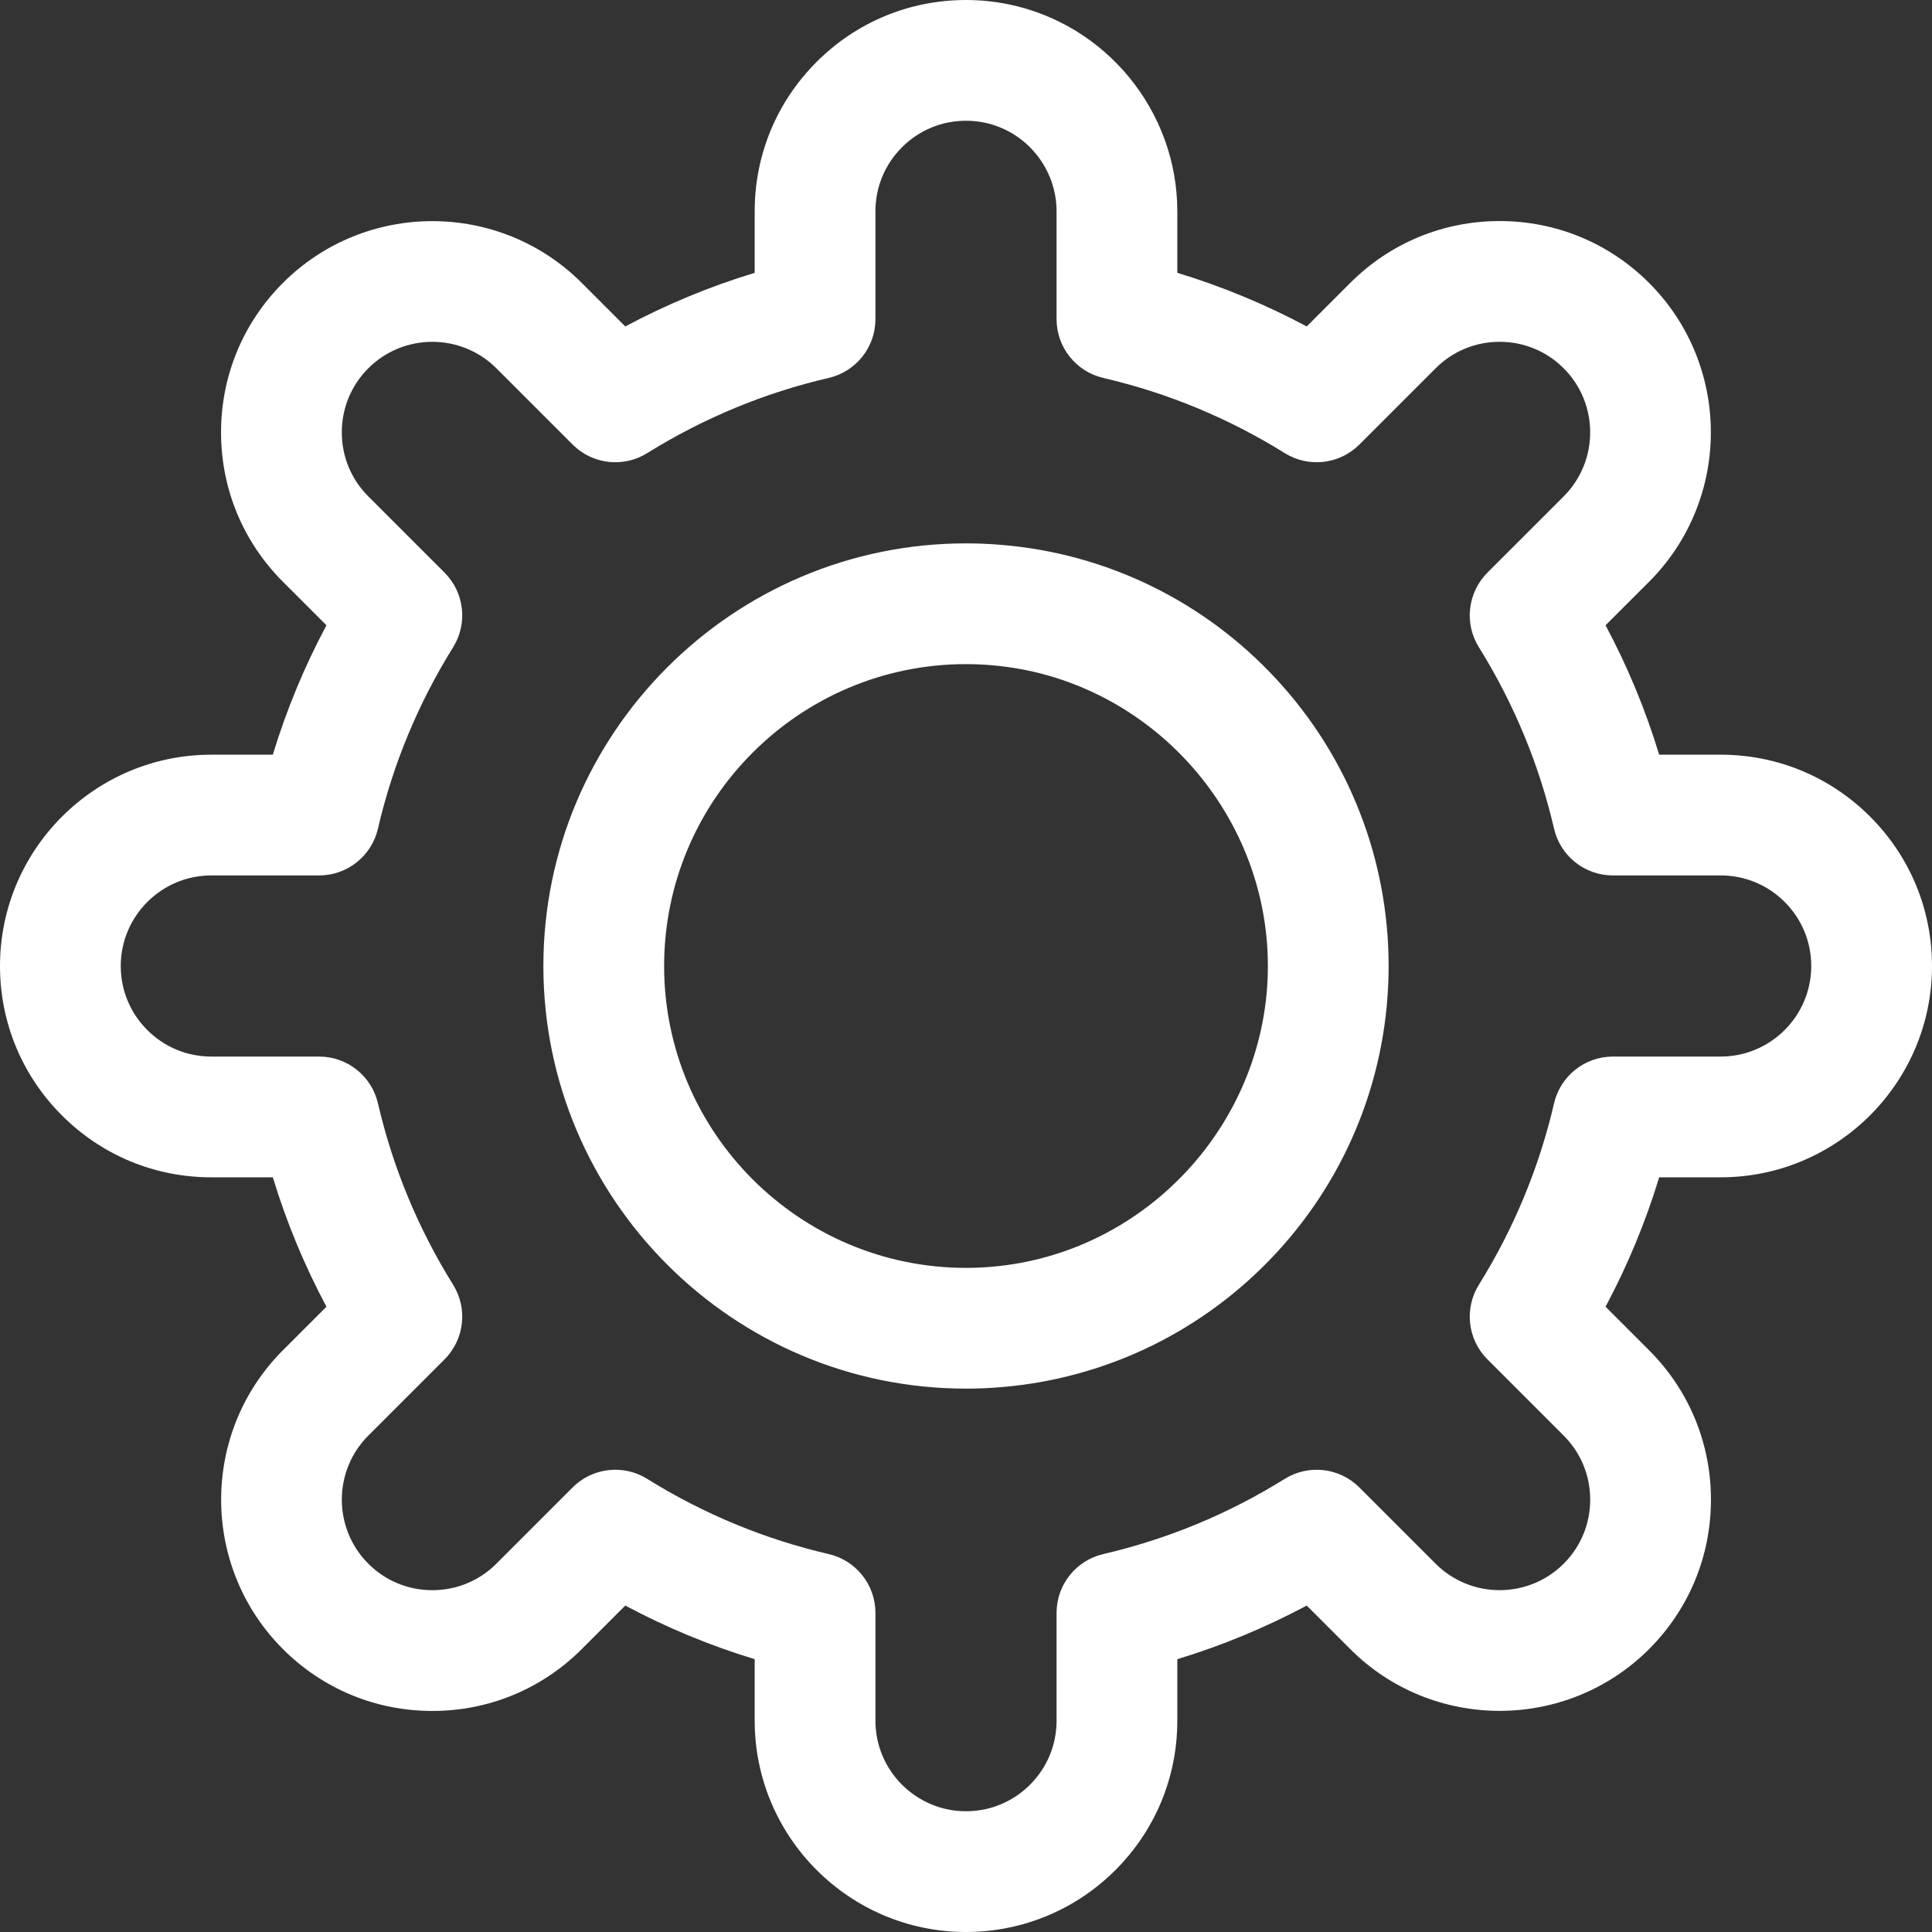 <svg enable-background="new 0 0 512 512" fill="#FFFFFF" height="512" viewBox="0 0 512 512" width="512" xmlns="http://www.w3.org/2000/svg"><rect x="0" y="0" width="512" height="512" fill="#333333" stroke="none"/><g><path d="m256 512c-30.879 0-56-25.122-56-56v-16.298c-11.863-3.606-23.331-8.359-34.292-14.212l-11.534 11.534c-10.574 10.573-24.635 16.396-39.594 16.396-14.966 0-29.031-5.823-39.604-16.396-21.829-21.843-21.827-57.37.001-79.197l11.534-11.534c-5.853-10.961-10.605-22.43-14.212-34.292h-16.299c-14.953 0-29.014-5.827-39.594-16.407s-16.406-24.642-16.406-39.594c0-30.878 25.121-56 56-56h16.299c3.606-11.863 8.359-23.331 14.212-34.292l-11.534-11.534c-10.574-10.574-16.397-24.635-16.397-39.594 0-14.965 5.823-29.03 16.396-39.604 21.844-21.831 57.37-21.828 79.198 0l11.534 11.534c10.961-5.853 22.429-10.605 34.292-14.212v-16.298c0-14.952 5.826-29.013 16.405-39.593 10.581-10.58 24.642-16.407 39.595-16.407 3.721 0 7.472.375 11.149 1.113 26.004 5.283 44.851 28.364 44.851 54.887v16.298c11.863 3.606 23.331 8.359 34.292 14.212l11.534-11.534c10.574-10.573 24.635-16.396 39.594-16.396 14.966 0 29.031 5.823 39.604 16.396 21.829 21.843 21.827 57.37-.001 79.197l-11.534 11.534c5.853 10.961 10.605 22.43 14.212 34.292h16.299c14.953 0 29.014 5.827 39.594 16.407s16.406 24.642 16.406 39.594c0 30.878-25.121 56-56 56h-16.299c-3.606 11.863-8.359 23.331-14.212 34.292l11.534 11.534c10.573 10.574 16.396 24.635 16.396 39.594 0 14.965-5.823 29.03-16.396 39.604-10.921 10.914-25.266 16.371-39.604 16.372-14.343.001-28.679-5.456-39.594-16.371l-11.534-11.534c-10.961 5.853-22.429 10.605-34.292 14.212v16.297c0 14.952-5.826 29.013-16.405 39.593-7.813 7.813-17.637 13.099-28.41 15.287-.012.002-.023.005-.035.007-3.677.738-7.428 1.113-11.149 1.113zm8-16.8h.01zm-100.925-105.7c2.913 0 5.843.793 8.453 2.419 14.892 9.274 31.071 15.978 48.088 19.926 7.251 1.682 12.384 8.143 12.384 15.586v28.569c0 13.233 10.767 24 24 24 1.601 0 3.222-.162 4.821-.481 4.592-.934 8.792-3.2 12.146-6.553 4.535-4.536 7.033-10.561 7.033-16.966v-28.57c0-7.443 5.133-13.904 12.384-15.586 17.017-3.948 33.196-10.652 48.088-19.926 6.314-3.933 14.511-2.994 19.771 2.268l20.21 20.21c9.355 9.354 24.583 9.354 33.946-.004 4.526-4.526 7.021-10.555 7.021-16.973 0-6.411-2.494-12.437-7.024-16.966l-20.209-20.209c-5.262-5.262-6.201-13.456-2.269-19.771 9.274-14.893 15.979-31.072 19.926-48.088 1.682-7.251 8.143-12.384 15.586-12.384h28.57c13.233 0 24-10.767 24-24 0-6.405-2.498-12.43-7.034-16.966-4.535-4.537-10.561-7.035-16.966-7.035h-28.57c-7.443 0-13.904-5.133-15.586-12.384-3.947-17.016-10.651-33.195-19.926-48.088-3.933-6.316-2.993-14.51 2.269-19.771l20.21-20.209c9.355-9.355 9.354-24.583-.004-33.946-4.525-4.526-10.555-7.02-16.973-7.02-6.411 0-12.438 2.495-16.967 7.024l-20.21 20.209c-5.262 5.263-13.456 6.201-19.771 2.268-14.892-9.274-31.071-15.978-48.088-19.926-7.251-1.683-12.384-8.144-12.384-15.587v-28.57c0-11.37-8.068-21.262-19.186-23.521-1.572-.315-3.204-.479-4.814-.479-6.405 0-12.431 2.498-16.967 7.034-4.535 4.536-7.033 10.561-7.033 16.966v28.57c0 7.443-5.133 13.904-12.384 15.586-17.017 3.948-33.196 10.652-48.088 19.926-6.313 3.934-14.51 2.994-19.771-2.268l-20.21-20.21c-9.355-9.355-24.583-9.353-33.946.004-4.526 4.526-7.021 10.555-7.021 16.973 0 6.411 2.494 12.437 7.024 16.966l20.209 20.209c5.262 5.262 6.201 13.456 2.269 19.771-9.274 14.893-15.979 31.072-19.926 48.088-1.681 7.252-8.142 12.385-15.586 12.385h-28.57c-13.233 0-24 10.767-24 24 0 6.405 2.498 12.43 7.034 16.966 4.535 4.536 10.561 7.034 16.966 7.034h28.57c7.443 0 13.904 5.133 15.586 12.384 3.947 17.016 10.651 33.195 19.926 48.088 3.933 6.316 2.993 14.51-2.269 19.771l-20.21 20.209c-9.355 9.355-9.354 24.583.004 33.946 4.525 4.526 10.555 7.02 16.973 7.02 6.411 0 12.438-2.495 16.967-7.024l20.21-20.209c3.087-3.086 7.184-4.685 11.318-4.685z"/><path d="m256 368c-61.757 0-112-50.243-112-112s50.243-112 112-112c3.181 0 6.339.135 9.389.4 27.848 2.289 53.742 14.915 72.835 35.548 19.201 20.75 29.776 47.76 29.776 76.052s-10.575 55.302-29.776 76.052c-19.093 20.633-44.987 33.259-72.913 35.555-2.972.258-6.13.393-9.311.393zm0-192c-44.112 0-80 35.888-80 80s35.888 80 80 80c2.258 0 4.482-.094 6.611-.279 41.187-3.386 73.389-38.4 73.389-79.721s-32.202-76.335-73.311-79.714c-2.207-.192-4.431-.286-6.689-.286z"/></g></svg>